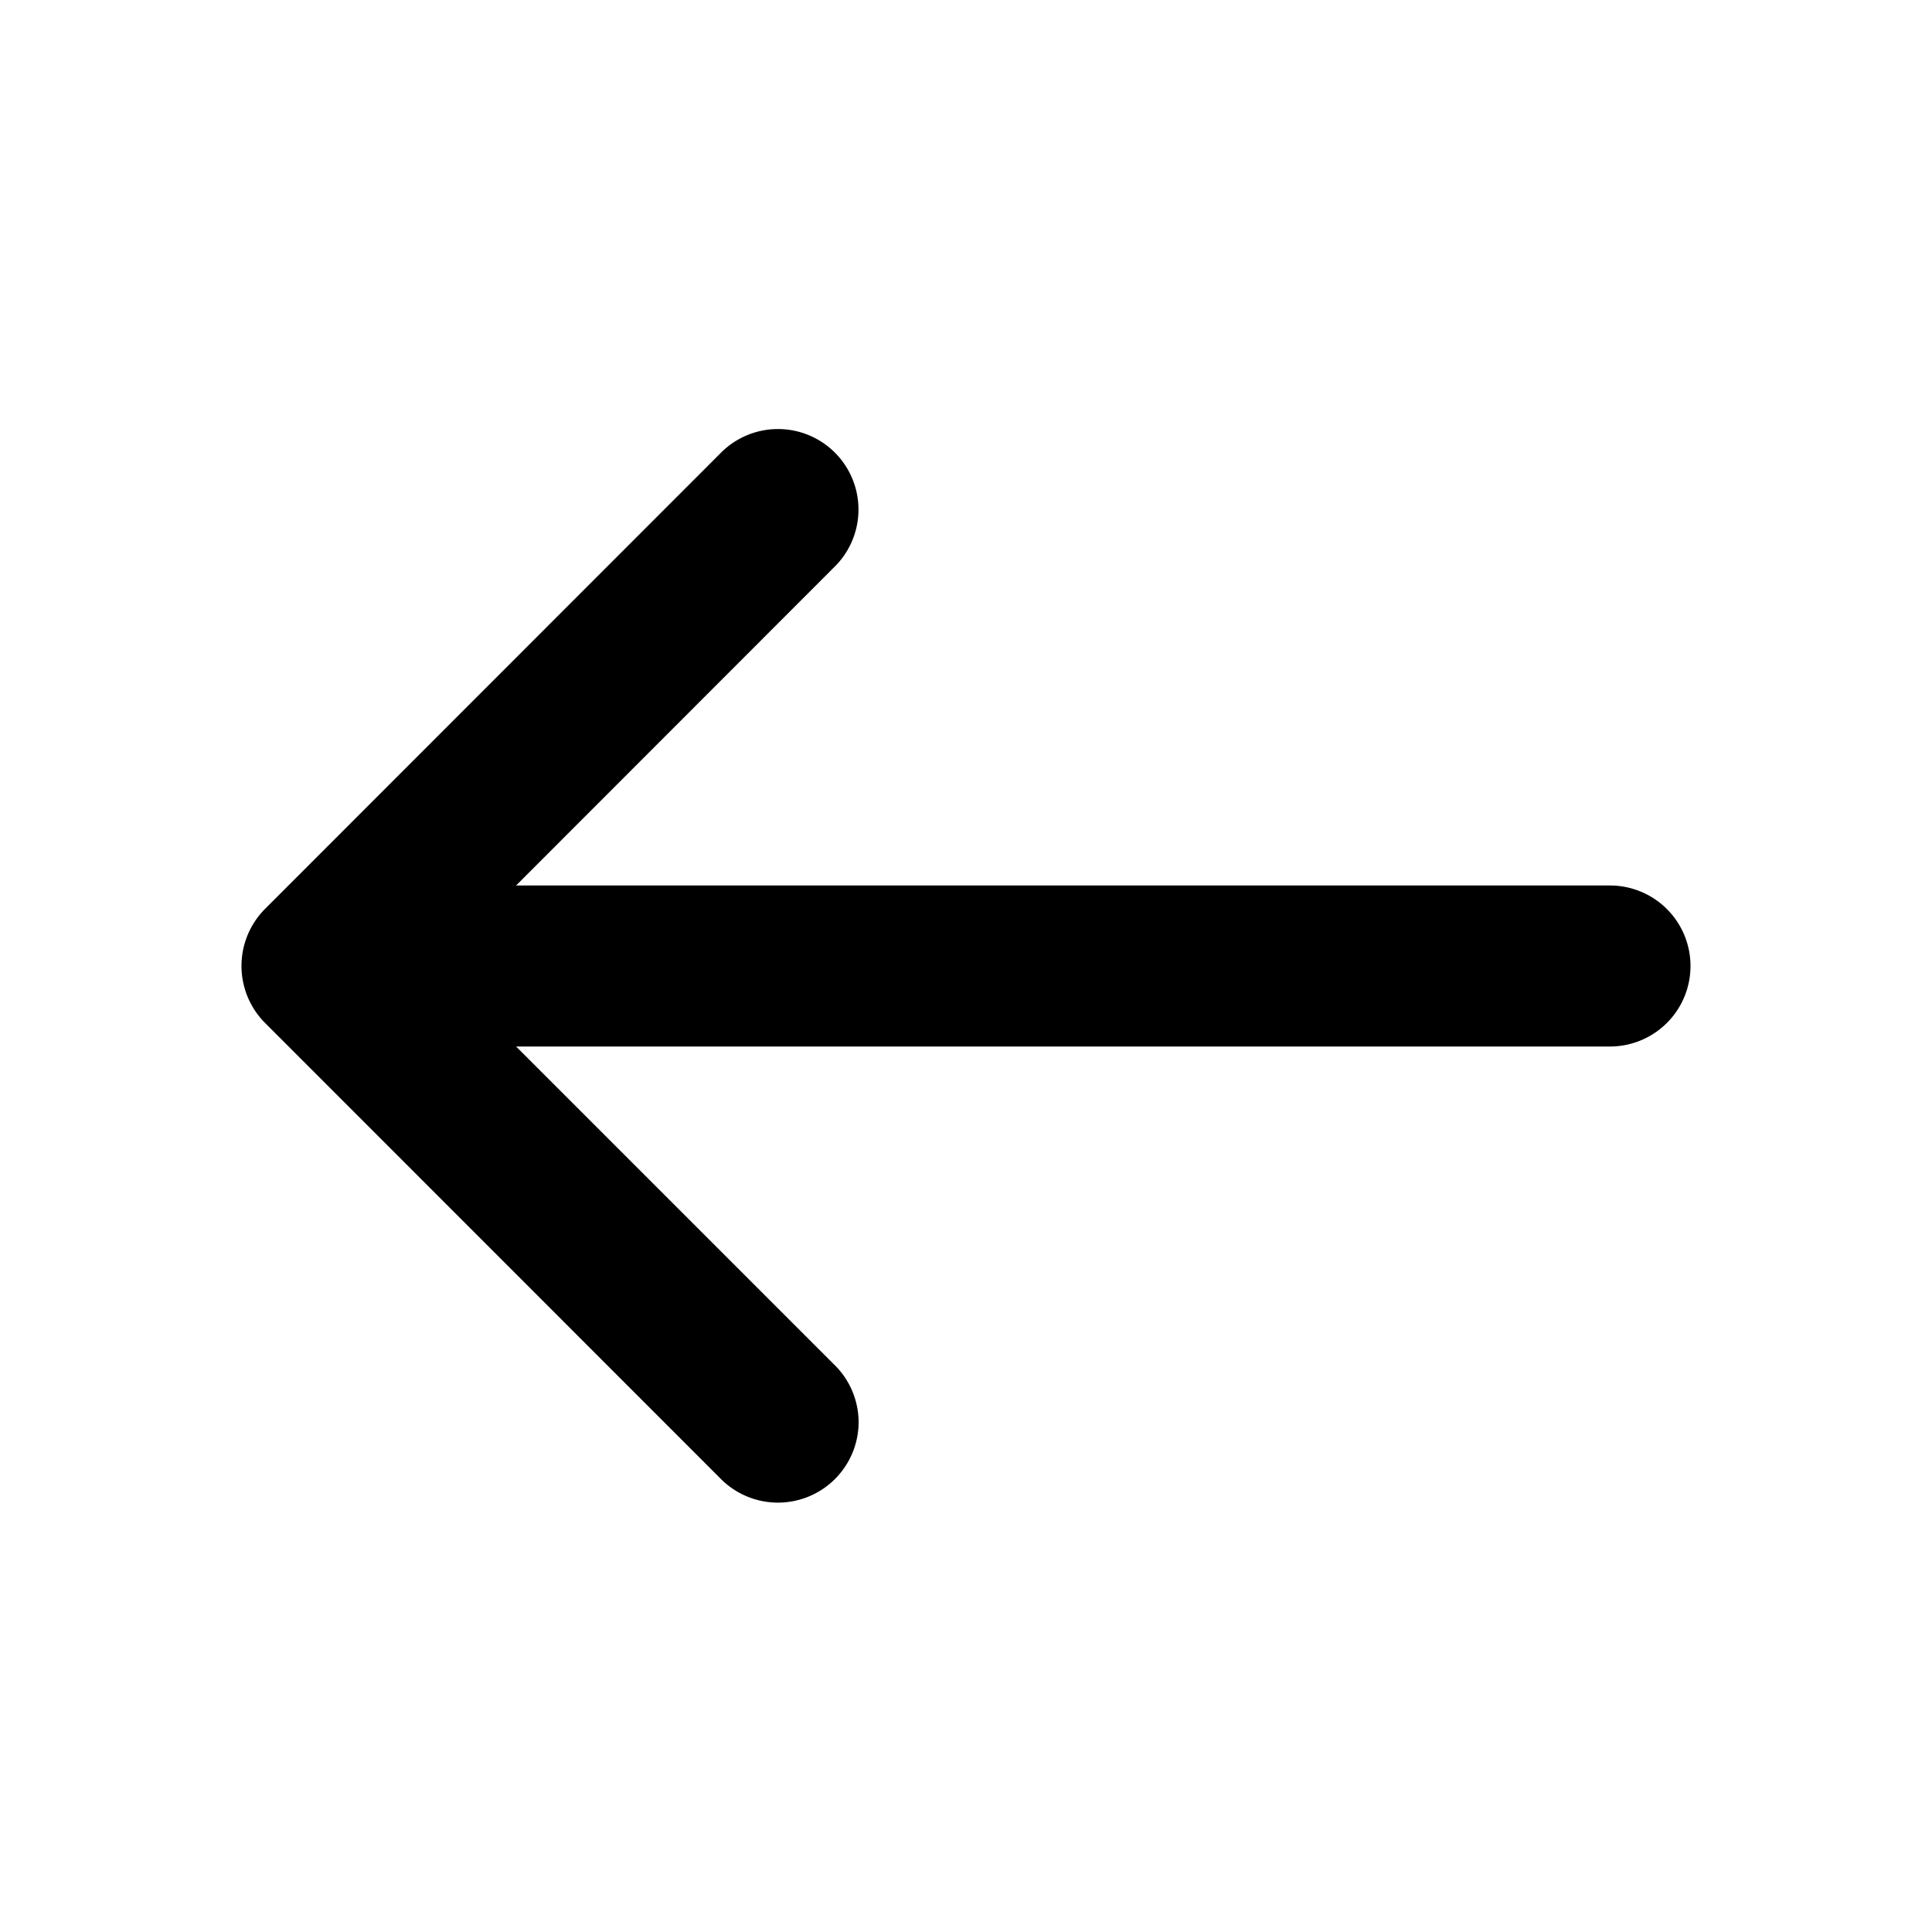 <svg width="24" height="24" viewBox="0 0 24 24" xmlns="http://www.w3.org/2000/svg">
  <path d="M6.411 11l3.948-3.951a1 1 0 1 0-1.414-1.414l-5.654 5.657a1.004 1.004 0 0 0 0 1.414l5.654 5.656a1.002 1.002 0 0 0 1.721-.692c0-.272-.111-.534-.307-.722L6.411 13h13.595A1 1 0 0 0 21 12a1 1 0 0 0-.994-1H6.411z"/>
</svg>
